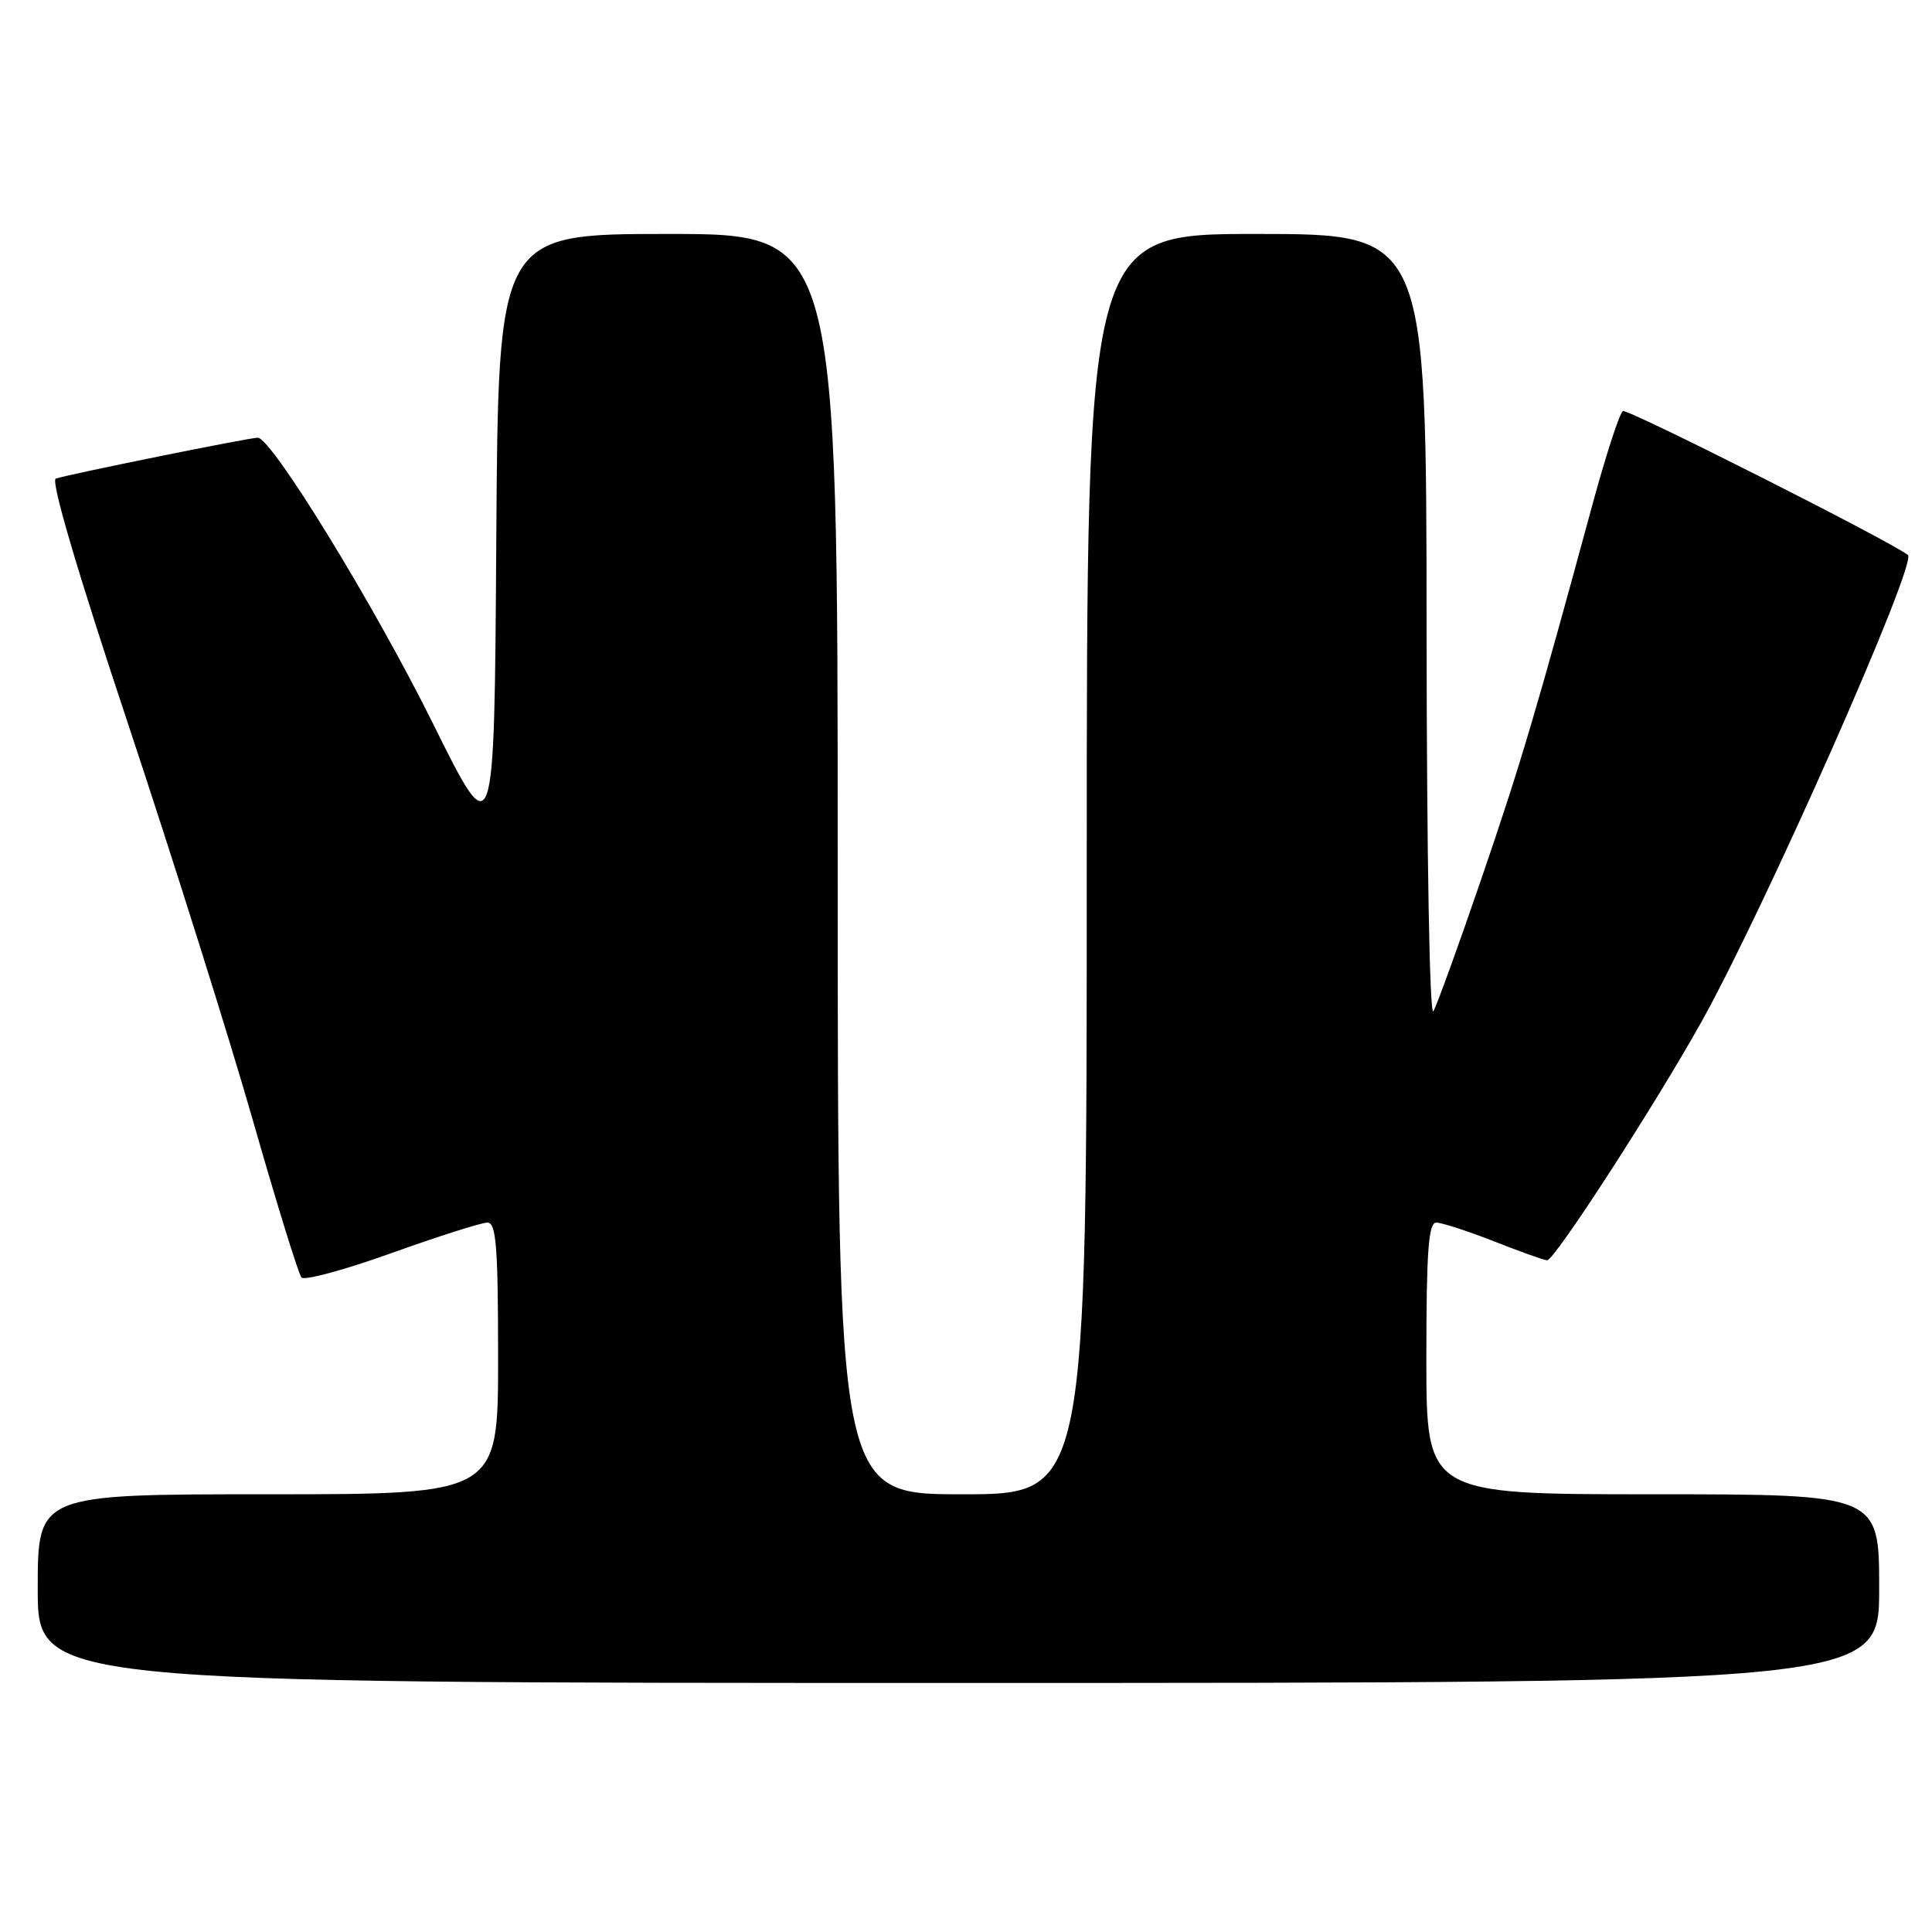 <?xml version="1.0" encoding="UTF-8" standalone="no"?>
<!DOCTYPE svg PUBLIC "-//W3C//DTD SVG 1.1//EN" "http://www.w3.org/Graphics/SVG/1.1/DTD/svg11.dtd" >
<svg xmlns="http://www.w3.org/2000/svg" xmlns:xlink="http://www.w3.org/1999/xlink" version="1.1" viewBox="0 0 256 256">
 <g >
 <path fill="currentColor"
d=" M 249.00 210.50 C 249.00 198.00 249.00 198.00 219.00 198.00 C 189.00 198.00 189.00 198.00 189.00 180.00 C 189.00 165.82 189.28 162.00 190.31 162.00 C 191.03 162.00 194.49 163.12 198.00 164.50 C 201.51 165.88 204.66 167.00 205.00 167.00 C 205.99 167.00 219.25 146.50 225.44 135.42 C 233.83 120.39 254.10 74.56 252.81 73.54 C 250.49 71.71 215.63 54.11 215.04 54.47 C 214.60 54.75 212.80 60.27 211.04 66.74 C 203.56 94.27 201.47 101.33 196.27 116.50 C 193.26 125.30 190.40 133.18 189.93 134.00 C 189.43 134.86 189.05 113.20 189.03 83.25 C 189.00 31.00 189.00 31.00 166.50 31.00 C 144.00 31.00 144.00 31.00 144.00 114.50 C 144.00 198.00 144.00 198.00 127.50 198.00 C 111.00 198.00 111.00 198.00 111.00 114.50 C 111.00 31.00 111.00 31.00 88.51 31.00 C 66.02 31.00 66.02 31.00 65.76 71.64 C 65.50 112.28 65.50 112.28 57.38 95.89 C 49.60 80.19 36.00 58.00 34.15 58.00 C 32.99 58.00 8.82 62.90 7.39 63.42 C 6.70 63.68 10.27 75.81 17.05 96.16 C 22.96 113.95 30.38 137.50 33.52 148.50 C 36.67 159.50 39.56 168.85 39.95 169.28 C 40.34 169.71 45.73 168.25 51.91 166.03 C 58.10 163.81 63.80 162.00 64.58 162.00 C 65.75 162.00 66.00 165.14 66.00 180.00 C 66.00 198.00 66.00 198.00 35.50 198.00 C 5.00 198.00 5.00 198.00 5.00 210.50 C 5.00 223.00 5.00 223.00 127.00 223.00 C 249.00 223.00 249.00 223.00 249.00 210.50 Z "/>
</g>
</svg>
